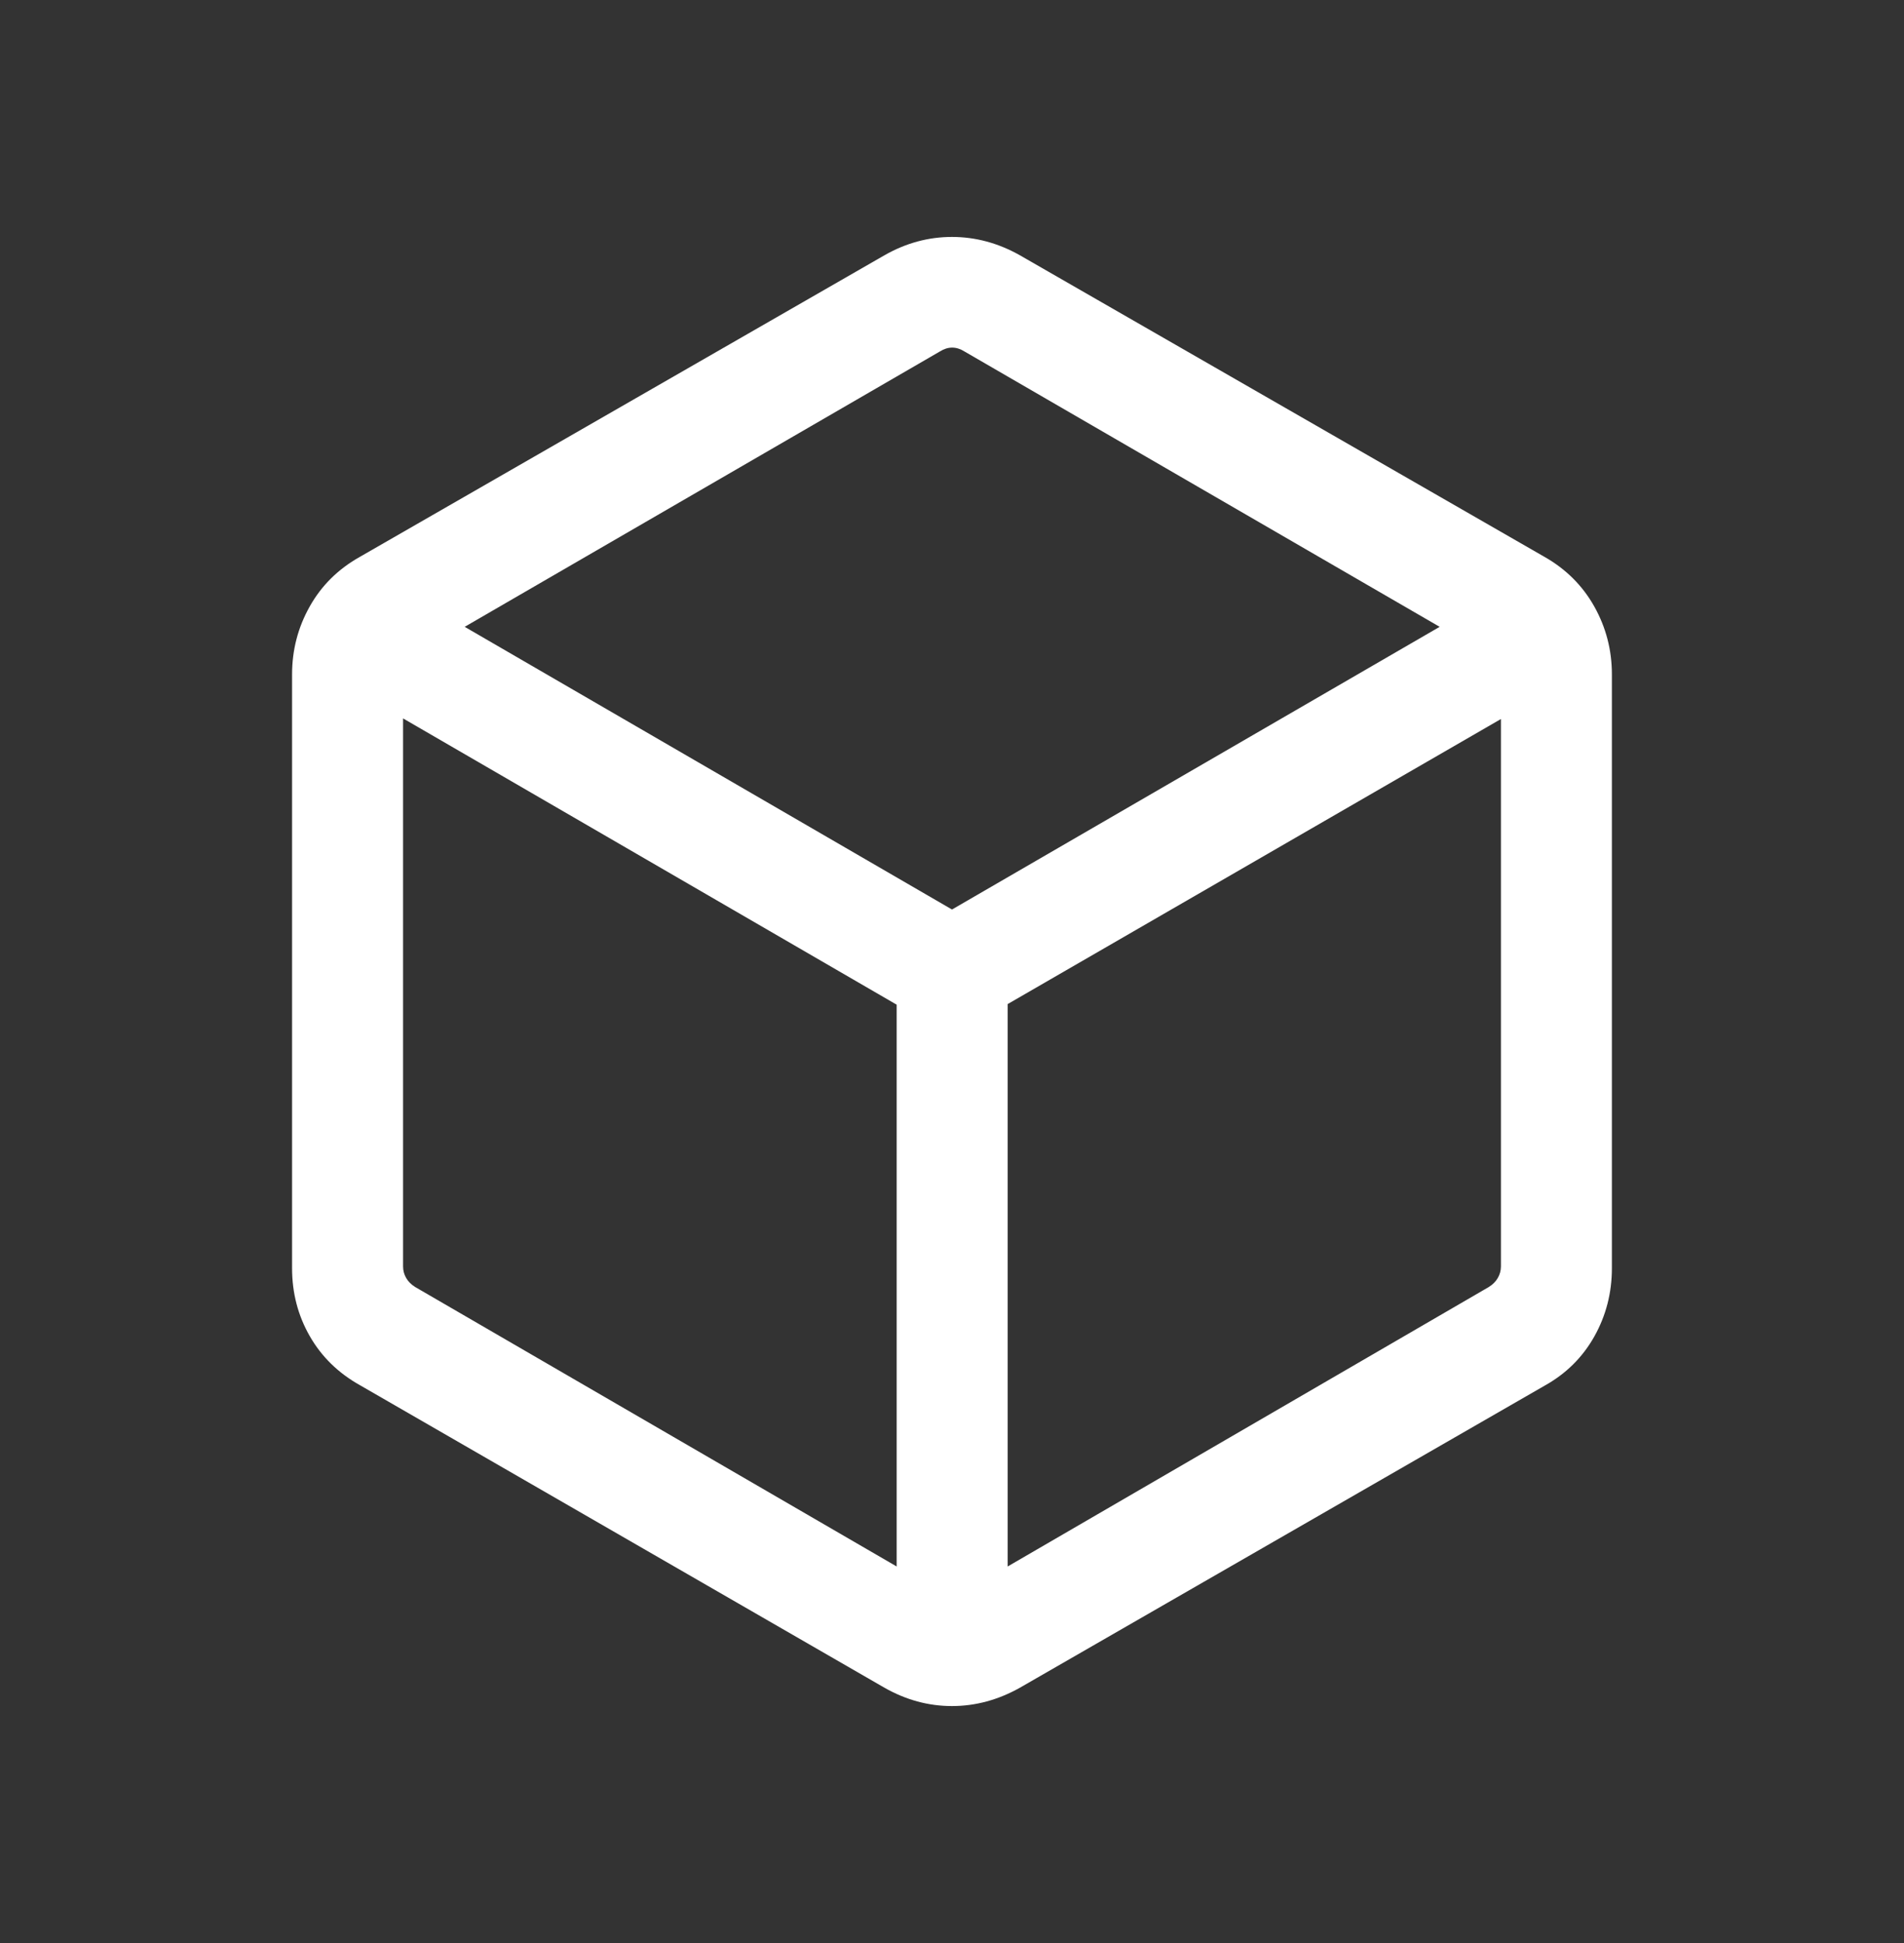 <svg width="50" height="51" viewBox="0 0 50 51" fill="none" xmlns="http://www.w3.org/2000/svg">
<rect x="0" y="0" width="50" height="51" fill="#333333" stroke="none"/>
<g id="deployed_code">
<mask id="mask0_1305_4982" style="mask-type:alpha" maskUnits="userSpaceOnUse" x="0" y="0" width="50" height="51">
<rect id="Bounding box" y="0.5" width="50" height="50" fill="#FFFFFF"/>
</mask>
<g mask="url(#mask0_1305_4982)">
<path id="deployed_code_2" d="M23.547 41.117V26.371L10.585 18.857V33.242C10.585 33.349 10.611 33.449 10.665 33.543C10.718 33.636 10.798 33.717 10.905 33.783L23.547 41.117ZM26.462 41.117L39.094 33.783C39.201 33.717 39.281 33.636 39.334 33.543C39.388 33.449 39.415 33.349 39.415 33.242V18.873L26.462 26.355V41.117ZM25 23.873L37.806 16.453L25.325 9.224C25.218 9.157 25.111 9.124 25.005 9.124C24.898 9.124 24.791 9.157 24.684 9.224L12.203 16.453L25 23.873ZM9.453 36.359C8.881 36.039 8.441 35.608 8.133 35.068C7.824 34.528 7.67 33.935 7.67 33.29V17.7C7.67 17.063 7.824 16.47 8.133 15.92C8.441 15.37 8.881 14.935 9.453 14.615L23.227 6.7C23.791 6.379 24.382 6.219 24.999 6.219C25.616 6.219 26.211 6.379 26.782 6.7L40.556 14.615C41.121 14.935 41.558 15.37 41.867 15.92C42.175 16.47 42.329 17.063 42.329 17.7V33.29C42.329 33.935 42.175 34.532 41.867 35.081C41.558 35.63 41.121 36.062 40.556 36.375L26.782 44.3C26.211 44.62 25.616 44.781 24.999 44.781C24.382 44.781 23.791 44.62 23.227 44.3L9.453 36.359Z" fill="white"/>
</g>
</g>
</svg>
